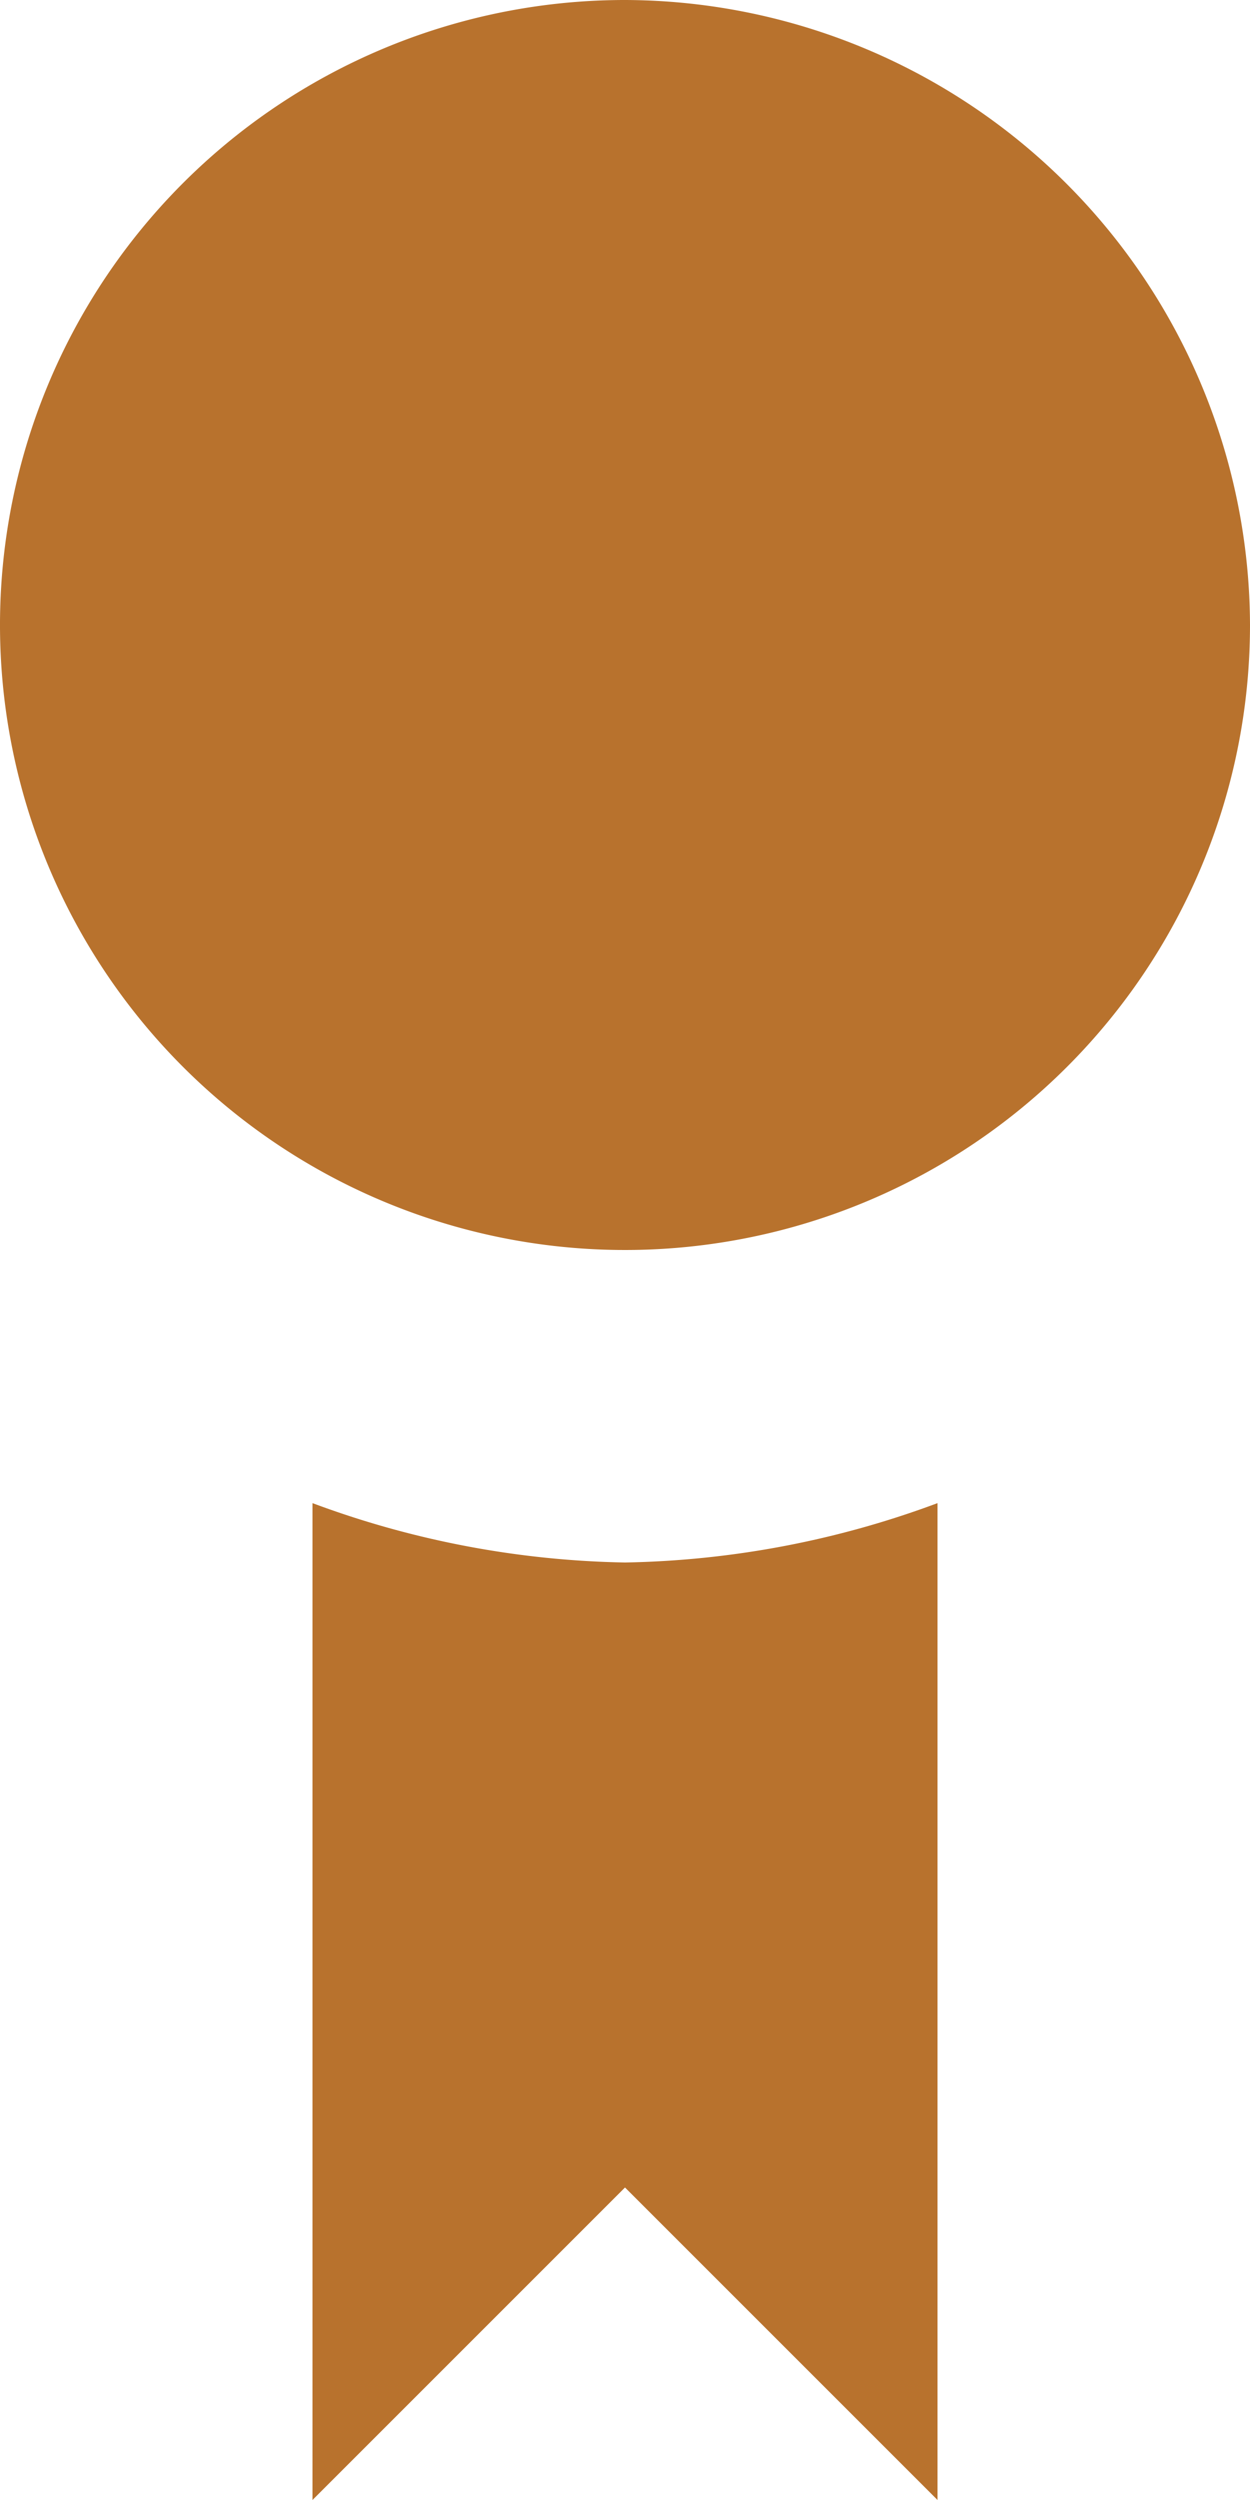 <svg xmlns="http://www.w3.org/2000/svg" width="40" height="80" viewBox="0 0 40 80">
  <defs>
    <style>
      .cls-1 {
        fill: #b8722d;
      }
    </style>
  </defs>
  <path id="Icon_open-badge" data-name="Icon open-badge" class="cls-1" d="M20,0A20,20,0,1,0,40,20,20.059,20.059,0,0,0,20,0ZM10,48.1V80L20,70,30,80V48.1A30.1,30.1,0,0,1,20,50,30.1,30.1,0,0,1,10,48.1Z"/>
</svg>

